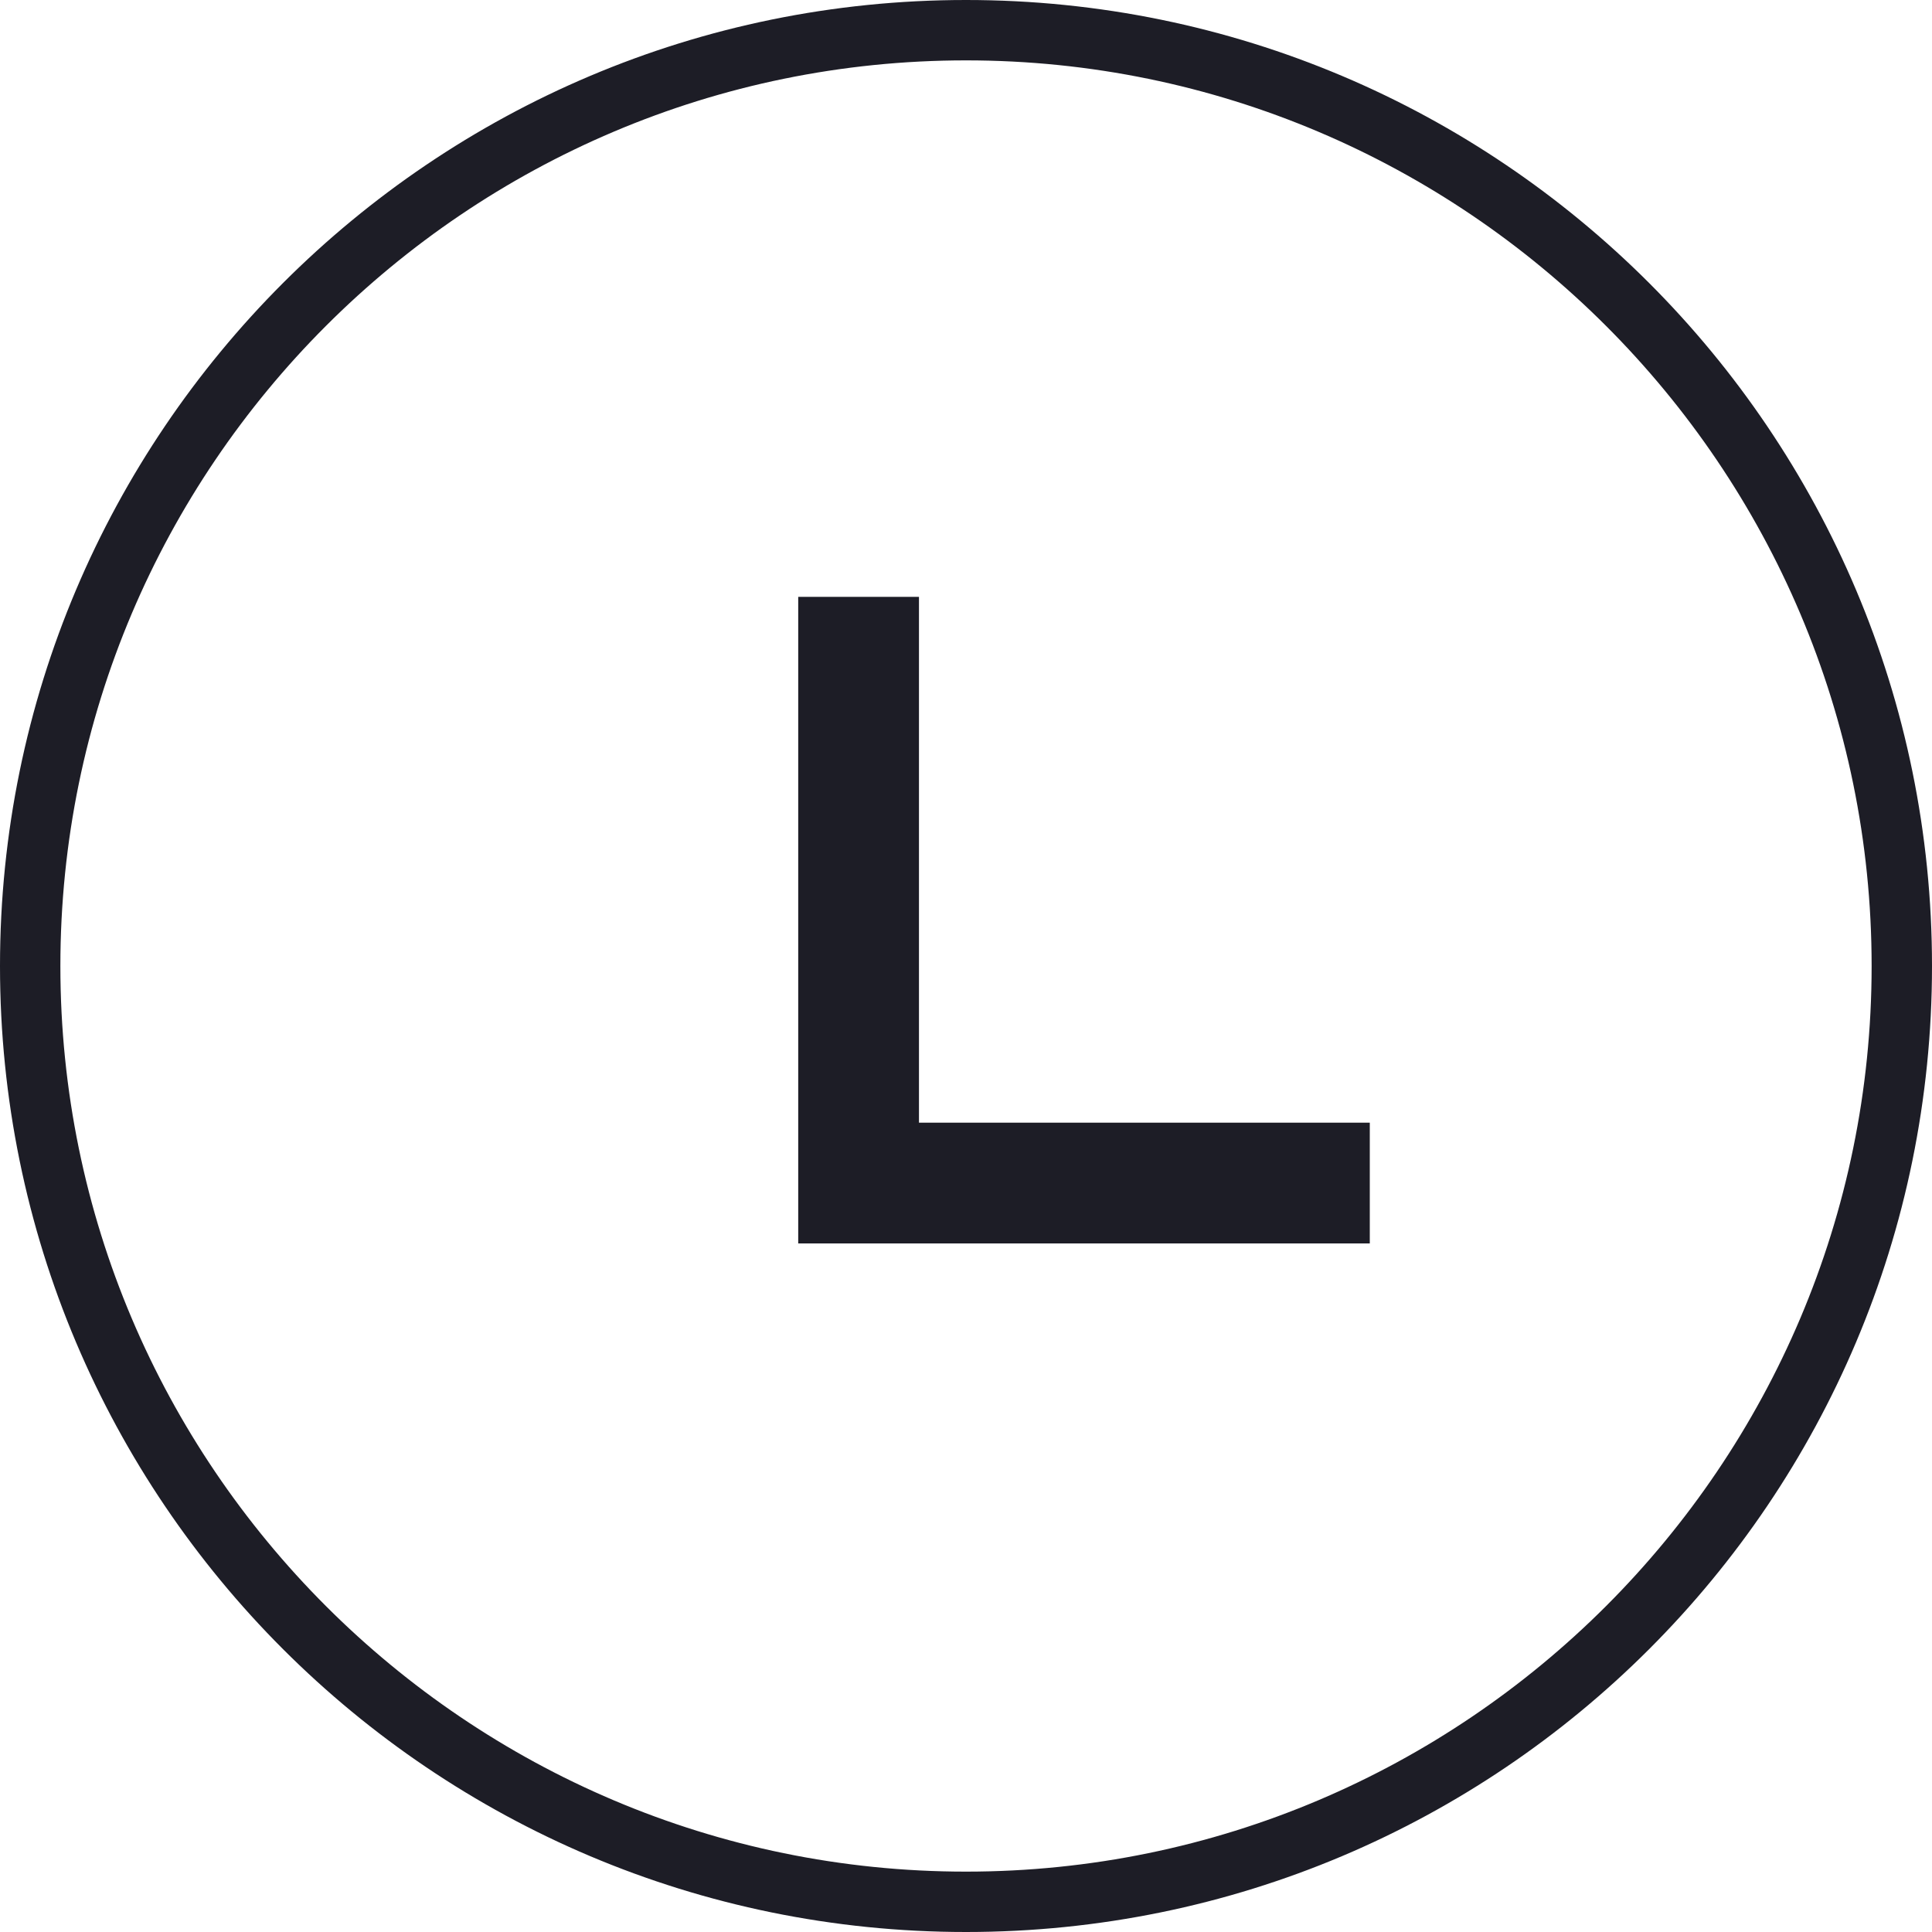 <?xml version="1.0" encoding="utf-8"?>
<!-- Generator: Adobe Illustrator 16.0.3, SVG Export Plug-In . SVG Version: 6.00 Build 0)  -->
<!DOCTYPE svg PUBLIC "-//W3C//DTD SVG 1.1//EN" "http://www.w3.org/Graphics/SVG/1.1/DTD/svg11.dtd">
<svg version="1.1" id="图层_1" xmlns="http://www.w3.org/2000/svg" xmlns:xlink="http://www.w3.org/1999/xlink" x="0px" y="0px"
	 width="32px" height="32px" viewBox="0 0 32 32" enable-background="new 0 0 32 32" xml:space="preserve">
<g id="clock">
	<path fill="#1D1D26" d="M16,1c8.271,0,15,6.729,15,15c0,8.271-6.729,15-15,15C7.729,31,1,24.271,1,16C1,7.729,7.729,1,16,1
		 M13.221,20.595h1h8.467v-2h-7.467v-8.139v-0.57h-2v0.57v9.139V20.595 M16,0C7.167,0,0,7.167,0,16c0,8.84,7.167,16,16,16
		c8.84,0,16-7.16,16-16C32,7.167,24.84,0,16,0L16,0z M14.221,19.595v-9.139v-0.57v0.57V19.595h8.467H14.221L14.221,19.595z"/>
</g>
</svg>

